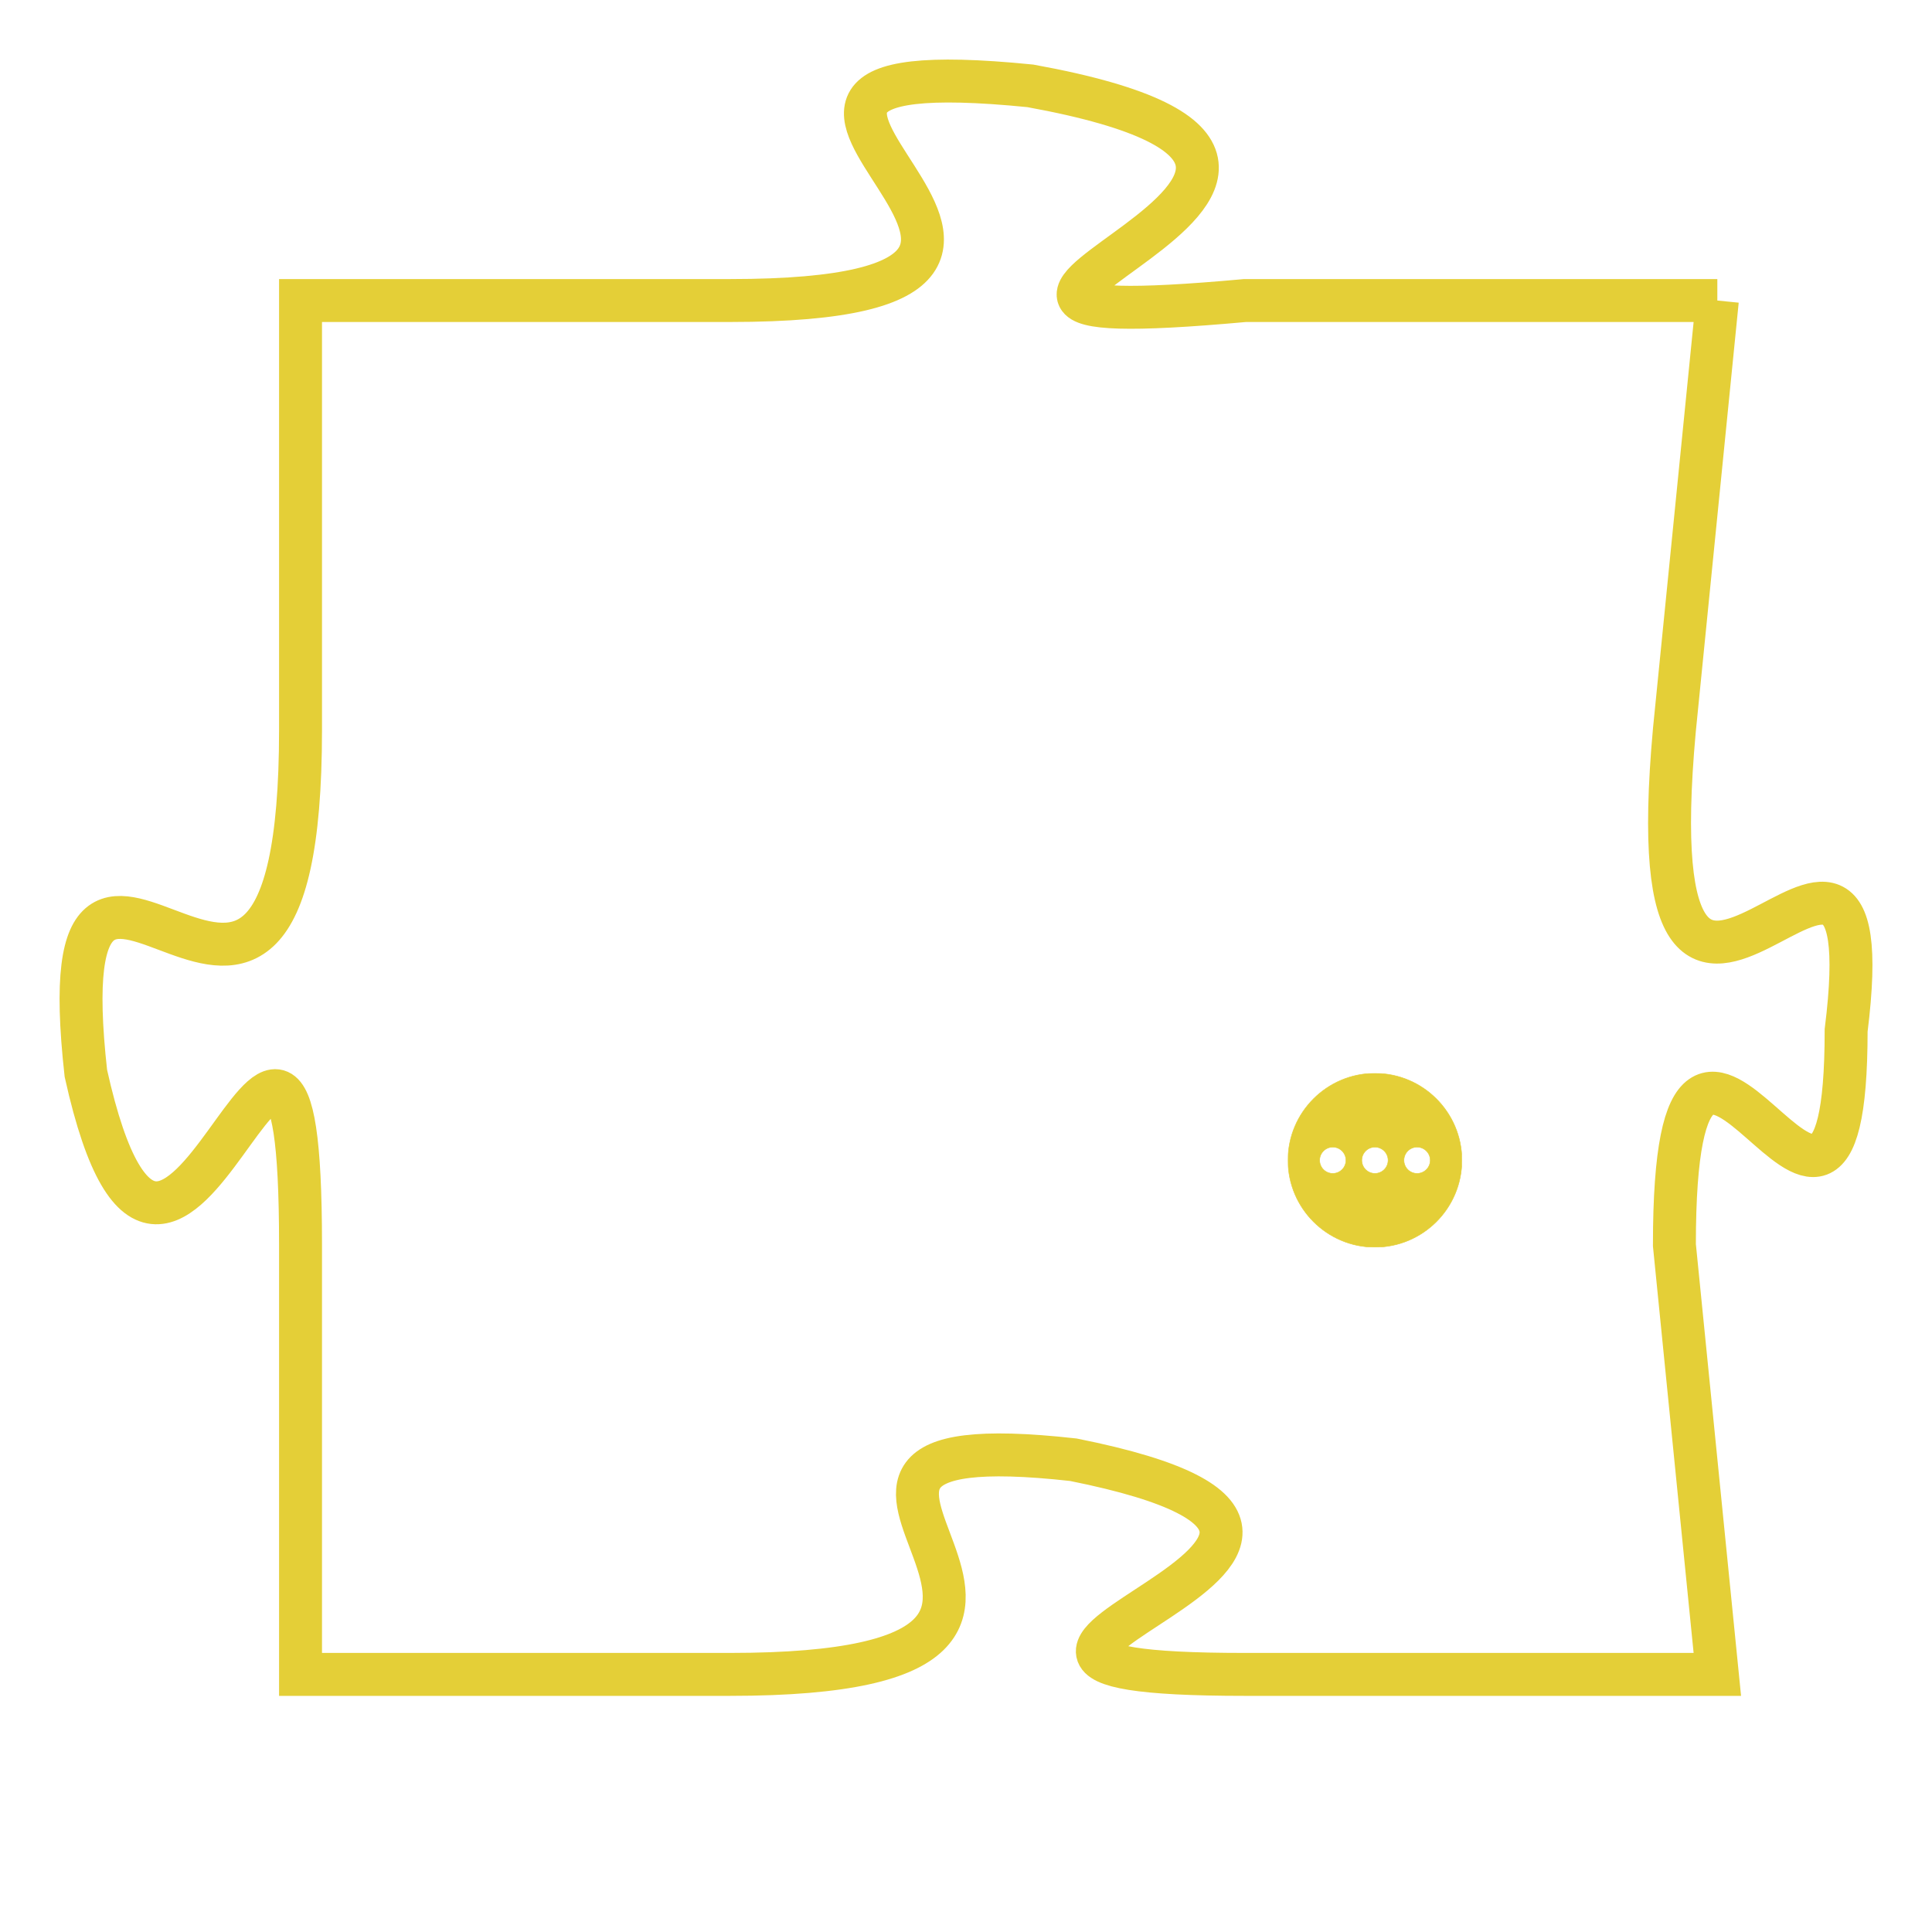 <svg version="1.1" xmlns="http://www.w3.org/2000/svg" xmlns:xlink="http://www.w3.org/1999/xlink" fill="transparent" x="0" y="0" width="350" height="350" preserveAspectRatio="xMinYMin slice"><style type="text/css">.links{fill:transparent;stroke: #E4CF37;}.links:hover{fill:#63D272; opacity:0.4;}</style><defs><g id="allt"><path id="t4004" d="M3465,960 L3454,960 C3443,961 3460,957 3449,955 C3439,954 3453,960 3442,960 L3432,960 3432,960 L3432,970 C3432,981 3426,969 3427,978 C3429,987 3432,972 3432,982 L3432,992 3432,992 L3442,992 C3453,992 3441,986 3450,987 C3460,989 3444,992 3454,992 L3465,992 3465,992 L3464,982 C3464,973 3468,985 3468,977 C3469,969 3463,981 3464,970 L3465,960"/></g><clipPath id="c" clipRule="evenodd" fill="transparent"><use href="#t4004"/></clipPath></defs><svg viewBox="3425 953 45 40" preserveAspectRatio="xMinYMin meet"><svg width="4380" height="2430"><g><image crossorigin="anonymous" x="0" y="0" href="https://nftpuzzle.license-token.com/assets/completepuzzle.svg" width="100%" height="100%" /><g class="links"><use href="#t4004"/></g></g></svg><svg x="3455" y="978" height="9%" width="9%" viewBox="0 0 330 330"><g><a xlink:href="https://nftpuzzle.license-token.com/" class="links"><title>See the most innovative NFT based token software licensing project</title><path fill="#E4CF37" id="more" d="M165,0C74.019,0,0,74.019,0,165s74.019,165,165,165s165-74.019,165-165S255.981,0,165,0z M85,190 c-13.785,0-25-11.215-25-25s11.215-25,25-25s25,11.215,25,25S98.785,190,85,190z M165,190c-13.785,0-25-11.215-25-25 s11.215-25,25-25s25,11.215,25,25S178.785,190,165,190z M245,190c-13.785,0-25-11.215-25-25s11.215-25,25-25 c13.785,0,25,11.215,25,25S258.785,190,245,190z"></path></a></g></svg></svg></svg>